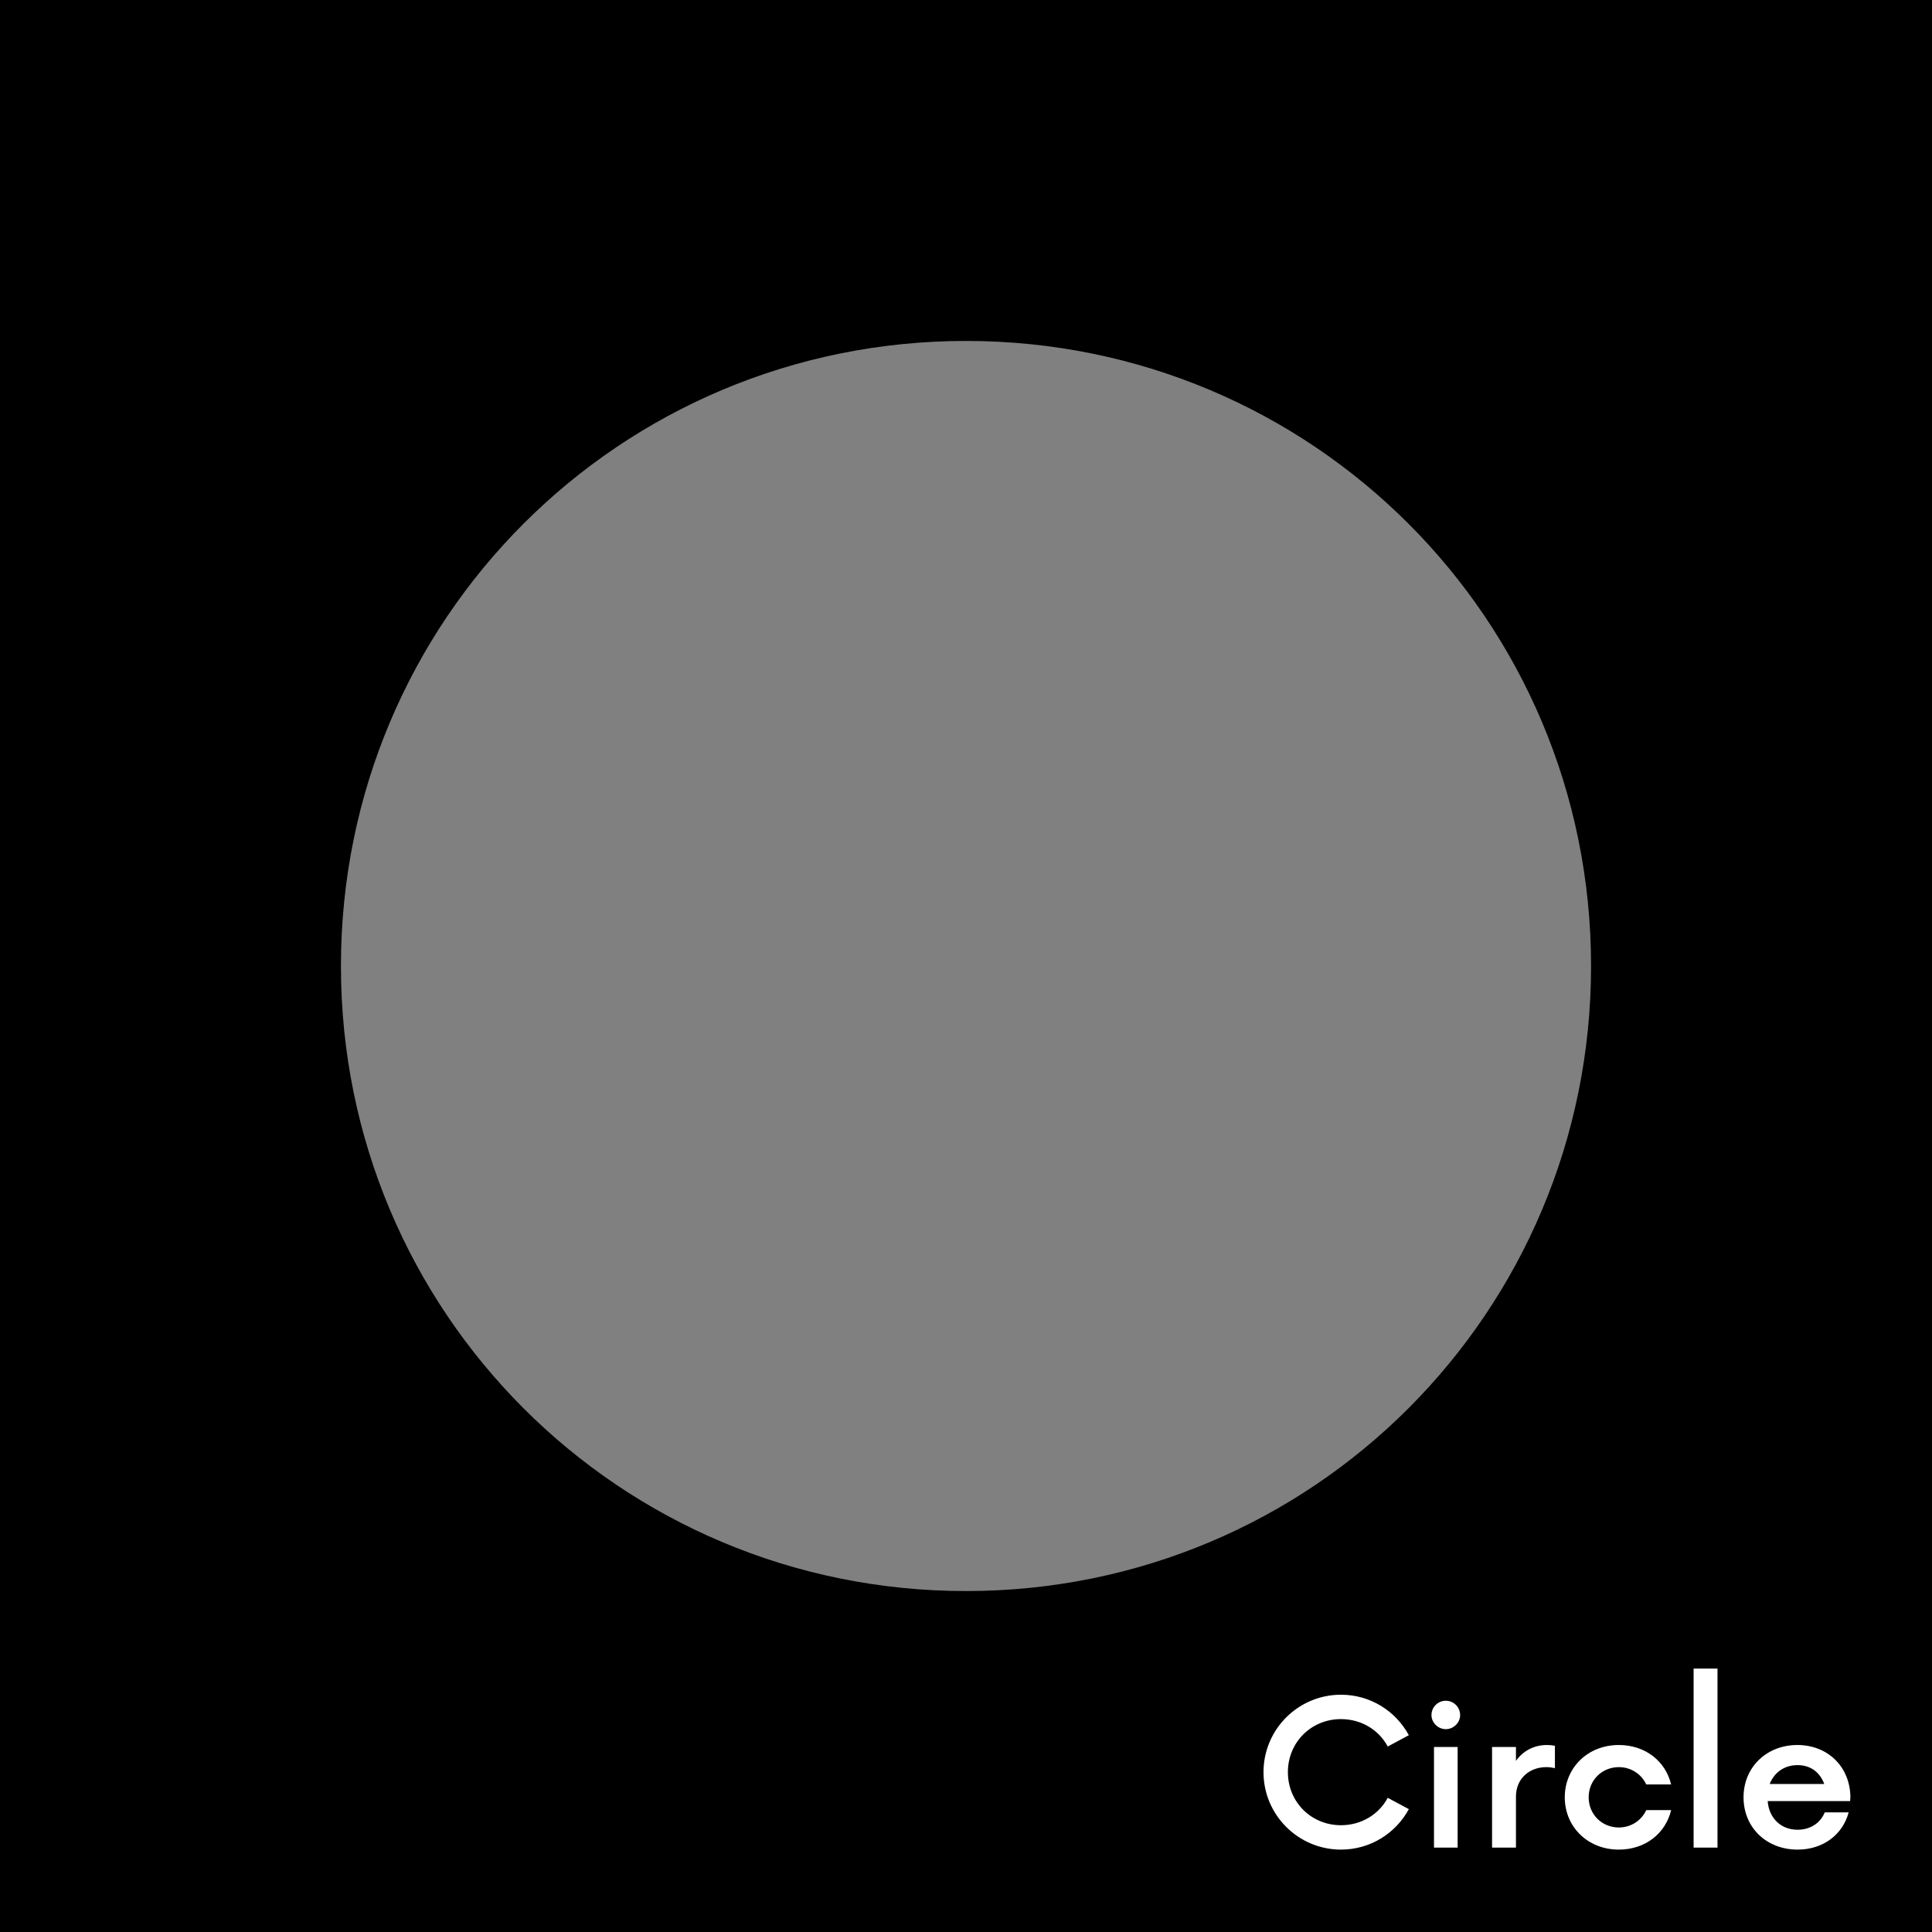 <?xml version="1.0" encoding="UTF-8" standalone="no"?>
<svg
   xmlns:dc="http://purl.org/dc/elements/1.1/"
   xmlns:cc="http://creativecommons.org/ns#"
   xmlns:rdf="http://www.w3.org/1999/02/22-rdf-syntax-ns#"
   xmlns:svg="http://www.w3.org/2000/svg"
   xmlns="http://www.w3.org/2000/svg"
   xmlns:sodipodi="http://sodipodi.sourceforge.net/DTD/sodipodi-0.dtd"
   xmlns:inkscape="http://www.inkscape.org/namespaces/inkscape"
   viewBox="0 0 272 272"
   version="1.1"
   id="svg16"
   sodipodi:docname="adaptive_mask_tester.svg"
   inkscape:version="0.92.4 (5da689c313, 2019-01-14)"
   width="272"
   height="272">
  <rect x="0" y="0" width="272" height="272" fill="#808080" stroke="none"/>
  <sodipodi:namedview
     pagecolor="#ffffff"
     bordercolor="#666666"
     borderopacity="1"
     objecttolerance="10"
     gridtolerance="10"
     guidetolerance="10"
     inkscape:pageopacity="0"
     inkscape:pageshadow="2"
     inkscape:window-width="1920"
     inkscape:window-height="1017"
     id="namedview18"
     showgrid="false"
     inkscape:zoom="0.89743885"
     inkscape:cx="251.55156"
     inkscape:cy="1.7921285"
     inkscape:window-x="-8"
     inkscape:window-y="-8"
     inkscape:window-maximized="1"
     inkscape:current-layer="svg16"
     inkscape:snap-global="true">
    <inkscape:grid
       type="xygrid"
       id="grid827"
       spacingx="4"
       spacingy="4" />
  </sodipodi:namedview>
  <defs
     id="defs4">
    <style
       id="style2">.a{fill:none;stroke:#b1b5bd;stroke-linecap:round;stroke-linejoin:round;isolation:isolate;opacity:0.63;}</style>
  </defs>
  <g
     id="g841">
    <path
       inkscape:connector-curvature="0"
       id="rect818-2"
       d="M 0,0 V 272 H 272 V 0 Z m 136,48 c 48.752,0 88,39.248 88,88 0,48.752 -39.248,88 -88,88 -48.752,0 -88,-39.248 -88,-88 0,-48.752 39.248,-88 88,-88 z"
       style="opacity:1;vector-effect:none;fill:#000000;fill-opacity:1;fill-rule:evenodd;stroke:none;stroke-width:16;stroke-linecap:round;stroke-linejoin:round;stroke-miterlimit:4;stroke-dasharray:none;paint-order:stroke fill markers" />
    <path
       id="path1134"
       d="M 238.438 234.912 L 238.438 260.117 L 241.801 260.117 L 241.801 234.912 L 238.438 234.912 z M 188.789 238.594 C 182.771 238.594 177.885 243.478 177.885 249.496 C 177.885 255.514 182.771 260.4 188.789 260.4 C 192.931 260.4 196.505 258.1 198.346 254.701 L 195.373 253.107 C 194.134 255.444 191.656 256.967 188.789 256.967 C 184.612 256.967 181.318 253.709 181.318 249.496 C 181.318 245.283 184.612 242.027 188.789 242.027 C 191.656 242.027 194.134 243.55 195.373 245.887 L 198.346 244.293 C 196.505 240.895 192.931 238.594 188.789 238.594 z M 203.551 239.443 C 202.453 239.443 201.533 240.328 201.533 241.461 C 201.533 242.523 202.453 243.443 203.551 243.443 C 204.648 243.443 205.568 242.523 205.568 241.461 C 205.568 240.328 204.648 239.443 203.551 239.443 z M 217.779 245.674 C 215.938 245.674 214.417 246.524 213.426 247.904 L 213.426 245.957 L 210.062 245.957 L 210.062 260.117 L 213.426 260.117 L 213.426 252.93 C 213.426 250.452 215.266 248.789 217.709 248.789 C 218.169 248.789 218.558 248.859 218.912 248.93 L 218.912 245.779 C 218.558 245.708 218.169 245.674 217.779 245.674 z M 227.91 245.674 C 223.52 245.674 220.299 248.895 220.299 253.037 C 220.299 257.179 223.52 260.4 227.91 260.4 C 231.663 260.4 234.495 258.099 235.273 254.842 L 231.77 254.842 C 231.097 256.293 229.645 257.285 227.91 257.285 C 225.538 257.285 223.662 255.444 223.662 253.037 C 223.662 250.63 225.538 248.789 227.91 248.789 C 229.645 248.789 231.097 249.779 231.77 251.23 L 235.273 251.23 C 234.495 247.974 231.663 245.674 227.91 245.674 z M 253.043 245.674 C 248.724 245.674 245.467 248.789 245.467 253.037 C 245.467 257.285 248.688 260.4 253.078 260.4 C 256.724 260.4 259.449 258.24 260.264 255.16 L 256.9 255.16 C 256.299 256.647 254.884 257.604 253.078 257.604 C 250.706 257.604 249.042 255.94 248.865 253.568 L 260.477 253.568 L 260.512 252.967 C 260.441 248.719 257.326 245.674 253.043 245.674 z M 201.887 245.957 L 201.887 260.117 L 205.215 260.117 L 205.215 245.957 L 201.887 245.957 z M 253.078 248.506 C 254.919 248.506 256.228 249.532 256.83 251.16 L 249.148 251.16 C 249.786 249.567 251.167 248.506 253.078 248.506 z "
       style="font-style:normal;font-variant:normal;font-weight:500;font-stretch:normal;font-size:28.32px;line-height:1.25;font-family:Now;-inkscape-font-specification:'Now Medium';letter-spacing:0px;word-spacing:0px;fill:#ffffff;fill-opacity:1;stroke:none;stroke-width:0.708" />
  </g>
  <g
     id="g825">
    <path
       inkscape:connector-curvature="0"
       id="rect818-9-8"
       d="M 280,0 V 272 H 552 V 0 Z m 48,48 H 504 V 224 H 328 Z"
       style="opacity:1;vector-effect:none;fill:#000000;fill-opacity:1;fill-rule:evenodd;stroke:none;stroke-width:16;stroke-linecap:round;stroke-linejoin:round;stroke-miterlimit:4;stroke-dasharray:none;paint-order:stroke fill markers" />
    <path
       id="path1121"
       d="M 451.193 238.594 C 447.866 238.594 444.855 240.683 444.855 244.506 C 444.855 251.551 454.91 249.815 454.91 254.311 C 454.91 256.045 453.459 257.072 451.477 257.072 C 449.317 257.072 447.689 255.868 446.945 254.062 L 443.971 255.869 C 445.21 258.524 448.043 260.4 451.441 260.4 C 455.265 260.4 458.379 258.134 458.379 254.311 C 458.379 246.77 448.326 248.612 448.326 244.258 C 448.326 242.594 449.636 241.814 451.193 241.814 C 452.609 241.814 453.884 242.453 454.84 243.656 L 457.281 241.426 C 455.936 239.762 453.707 238.594 451.193 238.594 z M 467.82 245.674 C 463.82 245.674 460.633 248.931 460.633 253.037 C 460.633 257.144 463.82 260.4 467.82 260.4 C 469.626 260.4 471.183 259.728 472.387 258.631 L 472.387 263.939 C 472.387 266.559 474.617 268.613 477.201 268.613 C 477.838 268.613 478.475 268.507 478.936 268.33 L 478.936 265.568 L 477.625 265.568 C 476.563 265.568 475.75 264.79 475.75 263.551 L 475.75 245.957 L 472.387 245.957 L 472.387 247.443 C 471.183 246.346 469.626 245.674 467.82 245.674 z M 502.391 245.674 C 498.39 245.674 495.205 248.931 495.205 253.037 C 495.205 257.144 498.39 260.4 502.391 260.4 C 504.444 260.4 506.25 259.479 507.453 258.027 C 508.161 259.443 509.541 260.4 511.275 260.4 C 511.7 260.4 512.09 260.294 512.408 260.117 L 512.408 257.355 L 511.631 257.355 C 510.958 257.355 510.32 257.001 510.32 255.762 L 510.32 245.957 L 506.957 245.957 L 506.957 247.443 C 505.753 246.346 504.196 245.674 502.391 245.674 z M 522.941 245.674 C 521.101 245.674 519.577 246.524 518.586 247.904 L 518.586 245.957 L 515.223 245.957 L 515.223 260.117 L 518.586 260.117 L 518.586 252.93 C 518.586 250.452 520.427 248.789 522.869 248.789 C 523.329 248.789 523.72 248.859 524.074 248.93 L 524.074 245.779 C 523.72 245.708 523.331 245.674 522.941 245.674 z M 533.037 245.674 C 528.718 245.674 525.461 248.789 525.461 253.037 C 525.461 257.285 528.683 260.4 533.072 260.4 C 536.719 260.4 539.444 258.24 540.258 255.16 L 536.895 255.16 C 536.293 256.647 534.878 257.604 533.072 257.604 C 530.7 257.604 529.036 255.94 528.859 253.568 L 540.471 253.568 L 540.506 252.967 C 540.435 248.719 537.321 245.674 533.037 245.674 z M 480.041 245.957 L 480.041 254.877 C 480.041 258.275 482.271 260.4 485.988 260.4 C 489.705 260.4 491.936 258.275 491.936 254.877 L 491.936 245.957 L 488.609 245.957 L 488.609 254.453 C 488.609 256.188 487.51 257.285 485.988 257.285 C 484.466 257.285 483.369 256.188 483.369 254.453 L 483.369 245.957 L 480.041 245.957 z M 533.072 248.506 C 534.913 248.506 536.222 249.532 536.824 251.16 L 529.143 251.16 C 529.78 249.567 531.161 248.506 533.072 248.506 z M 468.244 248.789 C 470.581 248.789 472.492 250.665 472.492 253.037 C 472.492 255.409 470.581 257.285 468.244 257.285 C 465.872 257.285 463.996 255.409 463.996 253.037 C 463.996 250.665 465.872 248.789 468.244 248.789 z M 502.814 248.789 C 505.151 248.789 507.062 250.665 507.062 253.037 C 507.062 255.409 505.151 257.285 502.814 257.285 C 500.443 257.285 498.566 255.409 498.566 253.037 C 498.566 250.665 500.443 248.789 502.814 248.789 z "
       style="font-style:normal;font-variant:normal;font-weight:500;font-stretch:normal;font-size:28.32px;line-height:1.25;font-family:Now;-inkscape-font-specification:'Now Medium';letter-spacing:0px;word-spacing:0px;fill:#ffffff;fill-opacity:1;stroke:none;stroke-width:0.708" />
  </g>
  <g
     id="g829">
    <path
       inkscape:connector-curvature="0"
       id="rect818-9"
       d="M 560,0 V 272 H 832 V 0 Z m 92,48 h 88 c 24.376,0 44,19.624 44,44 v 88 c 0,24.376 -19.624,44 -44,44 H 652 c -24.376,0 -44,-19.624 -44,-44 V 92 c 0,-24.376 19.624,-44 44,-44 z"
       style="opacity:1;vector-effect:none;fill:#000000;fill-opacity:1;fill-rule:evenodd;stroke:none;stroke-width:16;stroke-linecap:round;stroke-linejoin:round;stroke-miterlimit:4;stroke-dasharray:none;paint-order:stroke fill markers" />
    <path
       id="path1094"
       d="M 671.713 234.912 L 671.713 247.443 C 670.509 246.346 668.952 245.674 667.146 245.674 C 663.146 245.674 659.961 248.931 659.961 253.037 C 659.961 257.144 663.146 260.4 667.146 260.4 C 668.952 260.4 670.509 259.728 671.713 258.631 L 671.713 260.117 L 675.076 260.117 L 675.076 234.912 L 671.713 234.912 z M 708.164 234.912 L 708.164 247.443 C 706.96 246.346 705.403 245.674 703.598 245.674 C 699.597 245.674 696.412 248.931 696.412 253.037 C 696.412 257.144 699.597 260.4 703.598 260.4 C 705.403 260.4 706.96 259.728 708.164 258.631 L 708.164 260.117 L 711.527 260.117 L 711.527 234.912 L 708.164 234.912 z M 730.391 238.594 C 727.063 238.594 724.055 240.683 724.055 244.506 C 724.055 251.551 734.109 249.815 734.109 254.311 C 734.109 256.045 732.656 257.072 730.674 257.072 C 728.514 257.072 726.886 255.868 726.143 254.062 L 723.17 255.869 C 724.409 258.524 727.24 260.4 730.639 260.4 C 734.462 260.4 737.578 258.134 737.578 254.311 C 737.578 246.77 727.523 248.612 727.523 244.258 C 727.523 242.594 728.833 241.814 730.391 241.814 C 731.807 241.814 733.081 242.453 734.037 243.656 L 736.48 241.426 C 735.135 239.762 732.904 238.594 730.391 238.594 z M 592.307 238.877 L 592.307 260.117 L 595.777 260.117 L 595.777 251.195 L 598.715 251.195 L 604.344 260.117 L 608.238 260.117 L 602.148 250.877 C 604.803 250.311 606.75 247.975 606.75 245.107 C 606.75 241.638 604.061 238.877 600.627 238.877 L 592.307 238.877 z M 595.777 242.098 L 600.201 242.098 C 602.007 242.098 603.352 243.337 603.352 245.143 C 603.352 246.948 602.007 248.188 600.201 248.188 L 595.777 248.188 L 595.777 242.098 z M 617.291 245.674 C 612.901 245.674 609.68 248.895 609.68 253.037 C 609.68 257.179 612.901 260.4 617.291 260.4 C 621.681 260.4 624.902 257.179 624.902 253.037 C 624.902 248.895 621.681 245.674 617.291 245.674 z M 651.367 245.674 C 649.951 245.674 648.677 246.276 647.721 247.303 L 647.721 245.957 L 644.357 245.957 L 644.357 260.117 L 647.721 260.117 L 647.721 251.479 C 647.721 249.956 648.925 248.789 650.482 248.789 C 652.04 248.789 653.207 249.956 653.207 251.479 L 653.207 260.117 L 656.535 260.117 L 656.535 251.125 C 656.535 248.045 654.128 245.674 651.367 245.674 z M 686.342 245.674 C 682.023 245.674 678.766 248.789 678.766 253.037 C 678.766 257.285 681.987 260.4 686.377 260.4 C 690.023 260.4 692.75 258.24 693.564 255.16 L 690.201 255.16 C 689.599 256.647 688.182 257.604 686.377 257.604 C 684.005 257.604 682.341 255.94 682.164 253.568 L 693.775 253.568 L 693.812 252.967 C 693.742 248.719 690.625 245.674 686.342 245.674 z M 747.018 245.674 C 743.017 245.674 739.832 248.931 739.832 253.037 C 739.832 257.144 743.017 260.4 747.018 260.4 C 748.823 260.4 750.382 259.728 751.586 258.631 L 751.586 263.939 C 751.586 266.559 753.816 268.613 756.4 268.613 C 757.038 268.613 757.675 268.507 758.135 268.33 L 758.135 265.568 L 756.824 265.568 C 755.762 265.568 754.947 264.79 754.947 263.551 L 754.947 245.957 L 751.586 245.957 L 751.586 247.443 C 750.382 246.346 748.823 245.674 747.018 245.674 z M 781.59 245.674 C 777.59 245.674 774.402 248.931 774.402 253.037 C 774.402 257.144 777.59 260.4 781.59 260.4 C 783.643 260.4 785.449 259.479 786.652 258.027 C 787.36 259.443 788.74 260.4 790.475 260.4 C 790.899 260.4 791.289 260.294 791.607 260.117 L 791.607 257.355 L 790.828 257.355 C 790.156 257.355 789.52 257.001 789.52 255.762 L 789.52 245.957 L 786.156 245.957 L 786.156 247.443 C 784.953 246.346 783.395 245.674 781.59 245.674 z M 802.139 245.674 C 800.298 245.674 798.776 246.524 797.785 247.904 L 797.785 245.957 L 794.422 245.957 L 794.422 260.117 L 797.785 260.117 L 797.785 252.93 C 797.785 250.452 799.626 248.789 802.068 248.789 C 802.529 248.789 802.917 248.859 803.271 248.93 L 803.271 245.779 C 802.917 245.708 802.528 245.674 802.139 245.674 z M 812.234 245.674 C 807.916 245.674 804.66 248.789 804.66 253.037 C 804.66 257.285 807.88 260.4 812.27 260.4 C 815.916 260.4 818.643 258.24 819.457 255.16 L 816.094 255.16 C 815.492 256.647 814.075 257.604 812.27 257.604 C 809.898 257.604 808.236 255.94 808.059 253.568 L 819.67 253.568 L 819.705 252.967 C 819.634 248.719 816.518 245.674 812.234 245.674 z M 628.203 245.957 L 628.203 254.877 C 628.203 258.275 630.433 260.4 634.15 260.4 C 637.867 260.4 640.098 258.275 640.098 254.877 L 640.098 245.957 L 636.771 245.957 L 636.771 254.453 C 636.771 256.188 635.673 257.285 634.15 257.285 C 632.628 257.285 631.531 256.188 631.531 254.453 L 631.531 245.957 L 628.203 245.957 z M 759.24 245.957 L 759.24 254.877 C 759.24 258.275 761.47 260.4 765.188 260.4 C 768.905 260.4 771.135 258.275 771.135 254.877 L 771.135 245.957 L 767.807 245.957 L 767.807 254.453 C 767.807 256.188 766.71 257.285 765.188 257.285 C 763.665 257.285 762.568 256.188 762.568 254.453 L 762.568 245.957 L 759.24 245.957 z M 686.377 248.506 C 688.218 248.506 689.529 249.532 690.131 251.16 L 682.447 251.16 C 683.084 249.567 684.465 248.506 686.377 248.506 z M 812.27 248.506 C 814.11 248.506 815.422 249.532 816.023 251.16 L 808.342 251.16 C 808.979 249.567 810.358 248.506 812.27 248.506 z M 617.291 248.789 C 619.663 248.789 621.539 250.665 621.539 253.037 C 621.539 255.409 619.663 257.285 617.291 257.285 C 614.884 257.285 613.043 255.409 613.043 253.037 C 613.043 250.665 614.884 248.789 617.291 248.789 z M 667.57 248.789 C 669.907 248.789 671.818 250.665 671.818 253.037 C 671.818 255.409 669.907 257.285 667.57 257.285 C 665.198 257.285 663.322 255.409 663.322 253.037 C 663.322 250.665 665.198 248.789 667.57 248.789 z M 704.023 248.789 C 706.36 248.789 708.271 250.665 708.271 253.037 C 708.271 255.409 706.36 257.285 704.023 257.285 C 701.652 257.285 699.775 255.409 699.775 253.037 C 699.775 250.665 701.652 248.789 704.023 248.789 z M 747.443 248.789 C 749.78 248.789 751.691 250.665 751.691 253.037 C 751.691 255.409 749.78 257.285 747.443 257.285 C 745.072 257.285 743.195 255.409 743.195 253.037 C 743.195 250.665 745.072 248.789 747.443 248.789 z M 782.014 248.789 C 784.35 248.789 786.262 250.665 786.262 253.037 C 786.262 255.409 784.35 257.285 782.014 257.285 C 779.642 257.285 777.766 255.409 777.766 253.037 C 777.766 250.665 779.642 248.789 782.014 248.789 z "
       style="font-style:normal;font-variant:normal;font-weight:500;font-stretch:normal;font-size:28.32px;line-height:1.25;font-family:Now;-inkscape-font-specification:'Now Medium';letter-spacing:0px;word-spacing:0px;fill:#ffffff;fill-opacity:1;stroke:none;stroke-width:0.708" />
  </g>
  <g
     id="g837">
    <path
       inkscape:connector-curvature="0"
       id="rect818"
       d="M 0,280 V 552 H 272 V 280 Z m 136,48 c 48.752,0 88,39.248 88,88 v 72 c 0,8.864 -7.136,16 -16,16 h -72 c -48.752,0 -88,-39.248 -88,-88 0,-48.752 39.248,-88 88,-88 z"
       style="opacity:1;vector-effect:none;fill:#000000;fill-opacity:1;fill-rule:evenodd;stroke:none;stroke-width:16;stroke-linecap:round;stroke-linejoin:round;stroke-miterlimit:4;stroke-dasharray:none;paint-order:stroke fill markers" />
    <path
       id="path1060"
       d="M 206.871 512.773 L 206.871 525.305 C 205.667 524.207 204.11 523.535 202.305 523.535 C 198.304 523.535 195.119 526.792 195.119 530.898 C 195.119 535.005 198.304 538.262 202.305 538.262 C 204.11 538.262 205.667 537.59 206.871 536.492 L 206.871 537.979 L 210.234 537.979 L 210.234 512.773 L 206.871 512.773 z M 132.834 516.738 L 132.834 519.961 L 138.463 519.961 L 138.463 537.979 L 141.896 537.979 L 141.896 519.961 L 147.525 519.961 L 147.525 516.738 L 132.834 516.738 z M 154.793 523.535 C 150.474 523.535 147.219 526.65 147.219 530.898 C 147.219 535.146 150.438 538.262 154.828 538.262 C 158.474 538.262 161.201 536.103 162.016 533.023 L 158.652 533.023 C 158.051 534.51 156.634 535.465 154.828 535.465 C 152.456 535.465 150.794 533.802 150.617 531.43 L 162.229 531.43 L 162.264 530.828 C 162.193 526.58 159.076 523.535 154.793 523.535 z M 172.049 523.535 C 168.049 523.535 164.863 526.792 164.863 530.898 C 164.863 535.005 168.049 538.262 172.049 538.262 C 174.102 538.262 175.908 537.342 177.111 535.891 C 177.819 537.307 179.201 538.262 180.936 538.262 C 181.36 538.262 181.75 538.156 182.068 537.979 L 182.068 535.217 L 181.289 535.217 C 180.616 535.217 179.979 534.864 179.979 533.625 L 179.979 523.818 L 176.615 523.818 L 176.615 525.305 C 175.412 524.207 173.854 523.535 172.049 523.535 z M 192.6 523.535 C 190.759 523.535 189.235 524.385 188.244 525.766 L 188.244 523.818 L 184.881 523.818 L 184.881 537.979 L 188.244 537.979 L 188.244 530.793 C 188.244 528.315 190.085 526.65 192.527 526.65 C 192.988 526.65 193.378 526.722 193.732 526.793 L 193.732 523.643 C 193.378 523.572 192.989 523.535 192.6 523.535 z M 222.635 523.535 C 220.794 523.535 219.271 524.385 218.279 525.766 L 218.279 523.818 L 214.916 523.818 L 214.916 537.979 L 218.279 537.979 L 218.279 530.793 C 218.279 528.315 220.12 526.65 222.562 526.65 C 223.023 526.65 223.414 526.722 223.768 526.793 L 223.768 523.643 C 223.414 523.572 223.024 523.535 222.635 523.535 z M 232.766 523.535 C 228.376 523.535 225.154 526.757 225.154 530.898 C 225.154 535.04 228.376 538.262 232.766 538.262 C 237.155 538.262 240.377 535.04 240.377 530.898 C 240.377 526.757 237.155 523.535 232.766 523.535 z M 251.996 523.535 C 250.191 523.535 248.633 524.207 247.43 525.305 L 247.43 523.818 L 244.066 523.818 L 244.066 546.475 L 247.43 546.475 L 247.43 536.492 C 248.633 537.59 250.191 538.262 251.996 538.262 C 255.996 538.262 259.184 535.005 259.184 530.898 C 259.184 526.792 255.996 523.535 251.996 523.535 z M 154.828 526.367 C 156.669 526.367 157.98 527.395 158.582 529.023 L 150.9 529.023 C 151.538 527.43 152.917 526.367 154.828 526.367 z M 172.475 526.65 C 174.811 526.65 176.723 528.527 176.723 530.898 C 176.723 533.27 174.811 535.146 172.475 535.146 C 170.103 535.146 168.227 533.27 168.227 530.898 C 168.227 528.527 170.103 526.65 172.475 526.65 z M 202.73 526.65 C 205.067 526.65 206.979 528.527 206.979 530.898 C 206.979 533.27 205.067 535.146 202.73 535.146 C 200.359 535.146 198.482 533.27 198.482 530.898 C 198.482 528.527 200.359 526.65 202.73 526.65 z M 232.766 526.65 C 235.137 526.65 237.014 528.527 237.014 530.898 C 237.014 533.27 235.137 535.146 232.766 535.146 C 230.358 535.146 228.518 533.27 228.518 530.898 C 228.518 528.527 230.358 526.65 232.766 526.65 z M 251.572 526.65 C 253.944 526.65 255.82 528.527 255.82 530.898 C 255.82 533.27 253.944 535.146 251.572 535.146 C 249.2 535.146 247.324 533.27 247.324 530.898 C 247.324 528.527 249.2 526.65 251.572 526.65 z "
       style="font-style:normal;font-variant:normal;font-weight:500;font-stretch:normal;font-size:28.32px;line-height:1.25;font-family:Now;-inkscape-font-specification:'Now Medium';letter-spacing:0px;word-spacing:0px;fill:#ffffff;fill-opacity:1;stroke:none;stroke-width:0.708" />
  </g>
  <g
     id="g833">
    <path
       sodipodi:nodetypes="cccccczczczczc"
       inkscape:connector-curvature="0"
       id="rect818-9-8-4"
       d="M 280,280 V 552 H 552 V 280 Z m 136,48 c 0,0 56,0 72,16 16,16 16,72 16,72 0,0 0,56 -16,72 -16,16 -72,16 -72,16 0,0 -56,0 -72,-16 -16,-16 -16,-72 -16,-72 0,0 0,-56 16,-72 16,-16 72,-16 72,-16 z"
       style="opacity:1;vector-effect:none;fill:#000000;fill-opacity:1;fill-rule:evenodd;stroke:none;stroke-width:16;stroke-linecap:round;stroke-linejoin:round;stroke-miterlimit:4;stroke-dasharray:none;paint-order:stroke fill markers" />
    <path
       id="path1077"
       d="M 517.023 513.023 L 517.023 538.229 L 520.385 538.229 L 520.385 513.023 L 517.023 513.023 z M 435.291 516.705 C 431.963 516.705 428.955 518.794 428.955 522.617 C 428.955 529.662 439.01 527.928 439.01 532.424 C 439.01 534.158 437.557 535.186 435.574 535.186 C 433.415 535.186 431.786 533.981 431.043 532.176 L 428.07 533.98 C 429.309 536.635 432.141 538.512 435.539 538.512 C 439.362 538.512 442.479 536.247 442.479 532.424 C 442.479 524.884 432.424 526.723 432.424 522.369 C 432.424 520.705 433.733 519.928 435.291 519.928 C 436.707 519.928 437.982 520.564 438.938 521.768 L 441.381 519.537 C 440.036 517.873 437.804 516.705 435.291 516.705 z M 482.135 517.555 C 481.037 517.555 480.117 518.441 480.117 519.574 C 480.117 520.636 481.037 521.557 482.135 521.557 C 483.232 521.557 484.152 520.636 484.152 519.574 C 484.152 518.441 483.232 517.555 482.135 517.555 z M 451.92 523.785 C 447.92 523.785 444.732 527.042 444.732 531.148 C 444.732 535.255 447.92 538.512 451.92 538.512 C 453.725 538.512 455.283 537.84 456.486 536.742 L 456.486 542.053 C 456.486 544.672 458.717 546.725 461.301 546.725 C 461.938 546.725 462.575 546.618 463.035 546.441 L 463.035 543.682 L 461.725 543.682 C 460.663 543.682 459.85 542.903 459.85 541.664 L 459.85 524.068 L 456.486 524.068 L 456.486 525.557 C 455.283 524.459 453.725 523.785 451.92 523.785 z M 496.363 523.785 C 494.522 523.785 493.001 524.635 492.01 526.016 L 492.01 524.068 L 488.646 524.068 L 488.646 538.229 L 492.01 538.229 L 492.01 531.043 C 492.01 528.565 493.85 526.9 496.293 526.9 C 496.753 526.9 497.142 526.972 497.496 527.043 L 497.496 523.893 C 497.142 523.822 496.753 523.785 496.363 523.785 z M 506.496 523.785 C 502.106 523.785 498.885 527.007 498.885 531.148 C 498.885 535.29 502.106 538.512 506.496 538.512 C 510.249 538.512 513.081 536.212 513.859 532.955 L 510.354 532.955 C 509.681 534.407 508.231 535.396 506.496 535.396 C 504.124 535.396 502.248 533.556 502.248 531.148 C 502.248 528.741 504.124 526.9 506.496 526.9 C 508.231 526.9 509.681 527.892 510.354 529.344 L 513.859 529.344 C 513.081 526.087 510.249 523.785 506.496 523.785 z M 531.627 523.785 C 527.308 523.785 524.053 526.9 524.053 531.148 C 524.053 535.396 527.272 538.512 531.662 538.512 C 535.308 538.512 538.035 536.353 538.85 533.273 L 535.486 533.273 C 534.885 534.76 533.468 535.717 531.662 535.717 C 529.29 535.717 527.628 534.052 527.451 531.68 L 539.062 531.68 L 539.098 531.078 C 539.027 526.83 535.91 523.785 531.627 523.785 z M 464.141 524.068 L 464.141 532.99 C 464.141 536.389 466.371 538.512 470.088 538.512 C 473.805 538.512 476.035 536.389 476.035 532.99 L 476.035 524.068 L 472.707 524.068 L 472.707 532.564 C 472.707 534.299 471.61 535.396 470.088 535.396 C 468.566 535.396 467.469 534.299 467.469 532.564 L 467.469 524.068 L 464.141 524.068 z M 480.471 524.068 L 480.471 538.229 L 483.799 538.229 L 483.799 524.068 L 480.471 524.068 z M 531.662 526.617 C 533.503 526.617 534.814 527.645 535.416 529.273 L 527.734 529.273 C 528.372 527.68 529.75 526.617 531.662 526.617 z M 452.344 526.9 C 454.68 526.9 456.592 528.777 456.592 531.148 C 456.592 533.52 454.68 535.396 452.344 535.396 C 449.972 535.396 448.096 533.52 448.096 531.148 C 448.096 528.777 449.972 526.9 452.344 526.9 z "
       style="font-style:normal;font-variant:normal;font-weight:500;font-stretch:normal;font-size:28.32px;line-height:1.25;font-family:Now;-inkscape-font-specification:'Now Medium';letter-spacing:0px;word-spacing:0px;fill:#ffffff;fill-opacity:1;stroke:none;stroke-width:0.708" />
  </g>
</svg>
